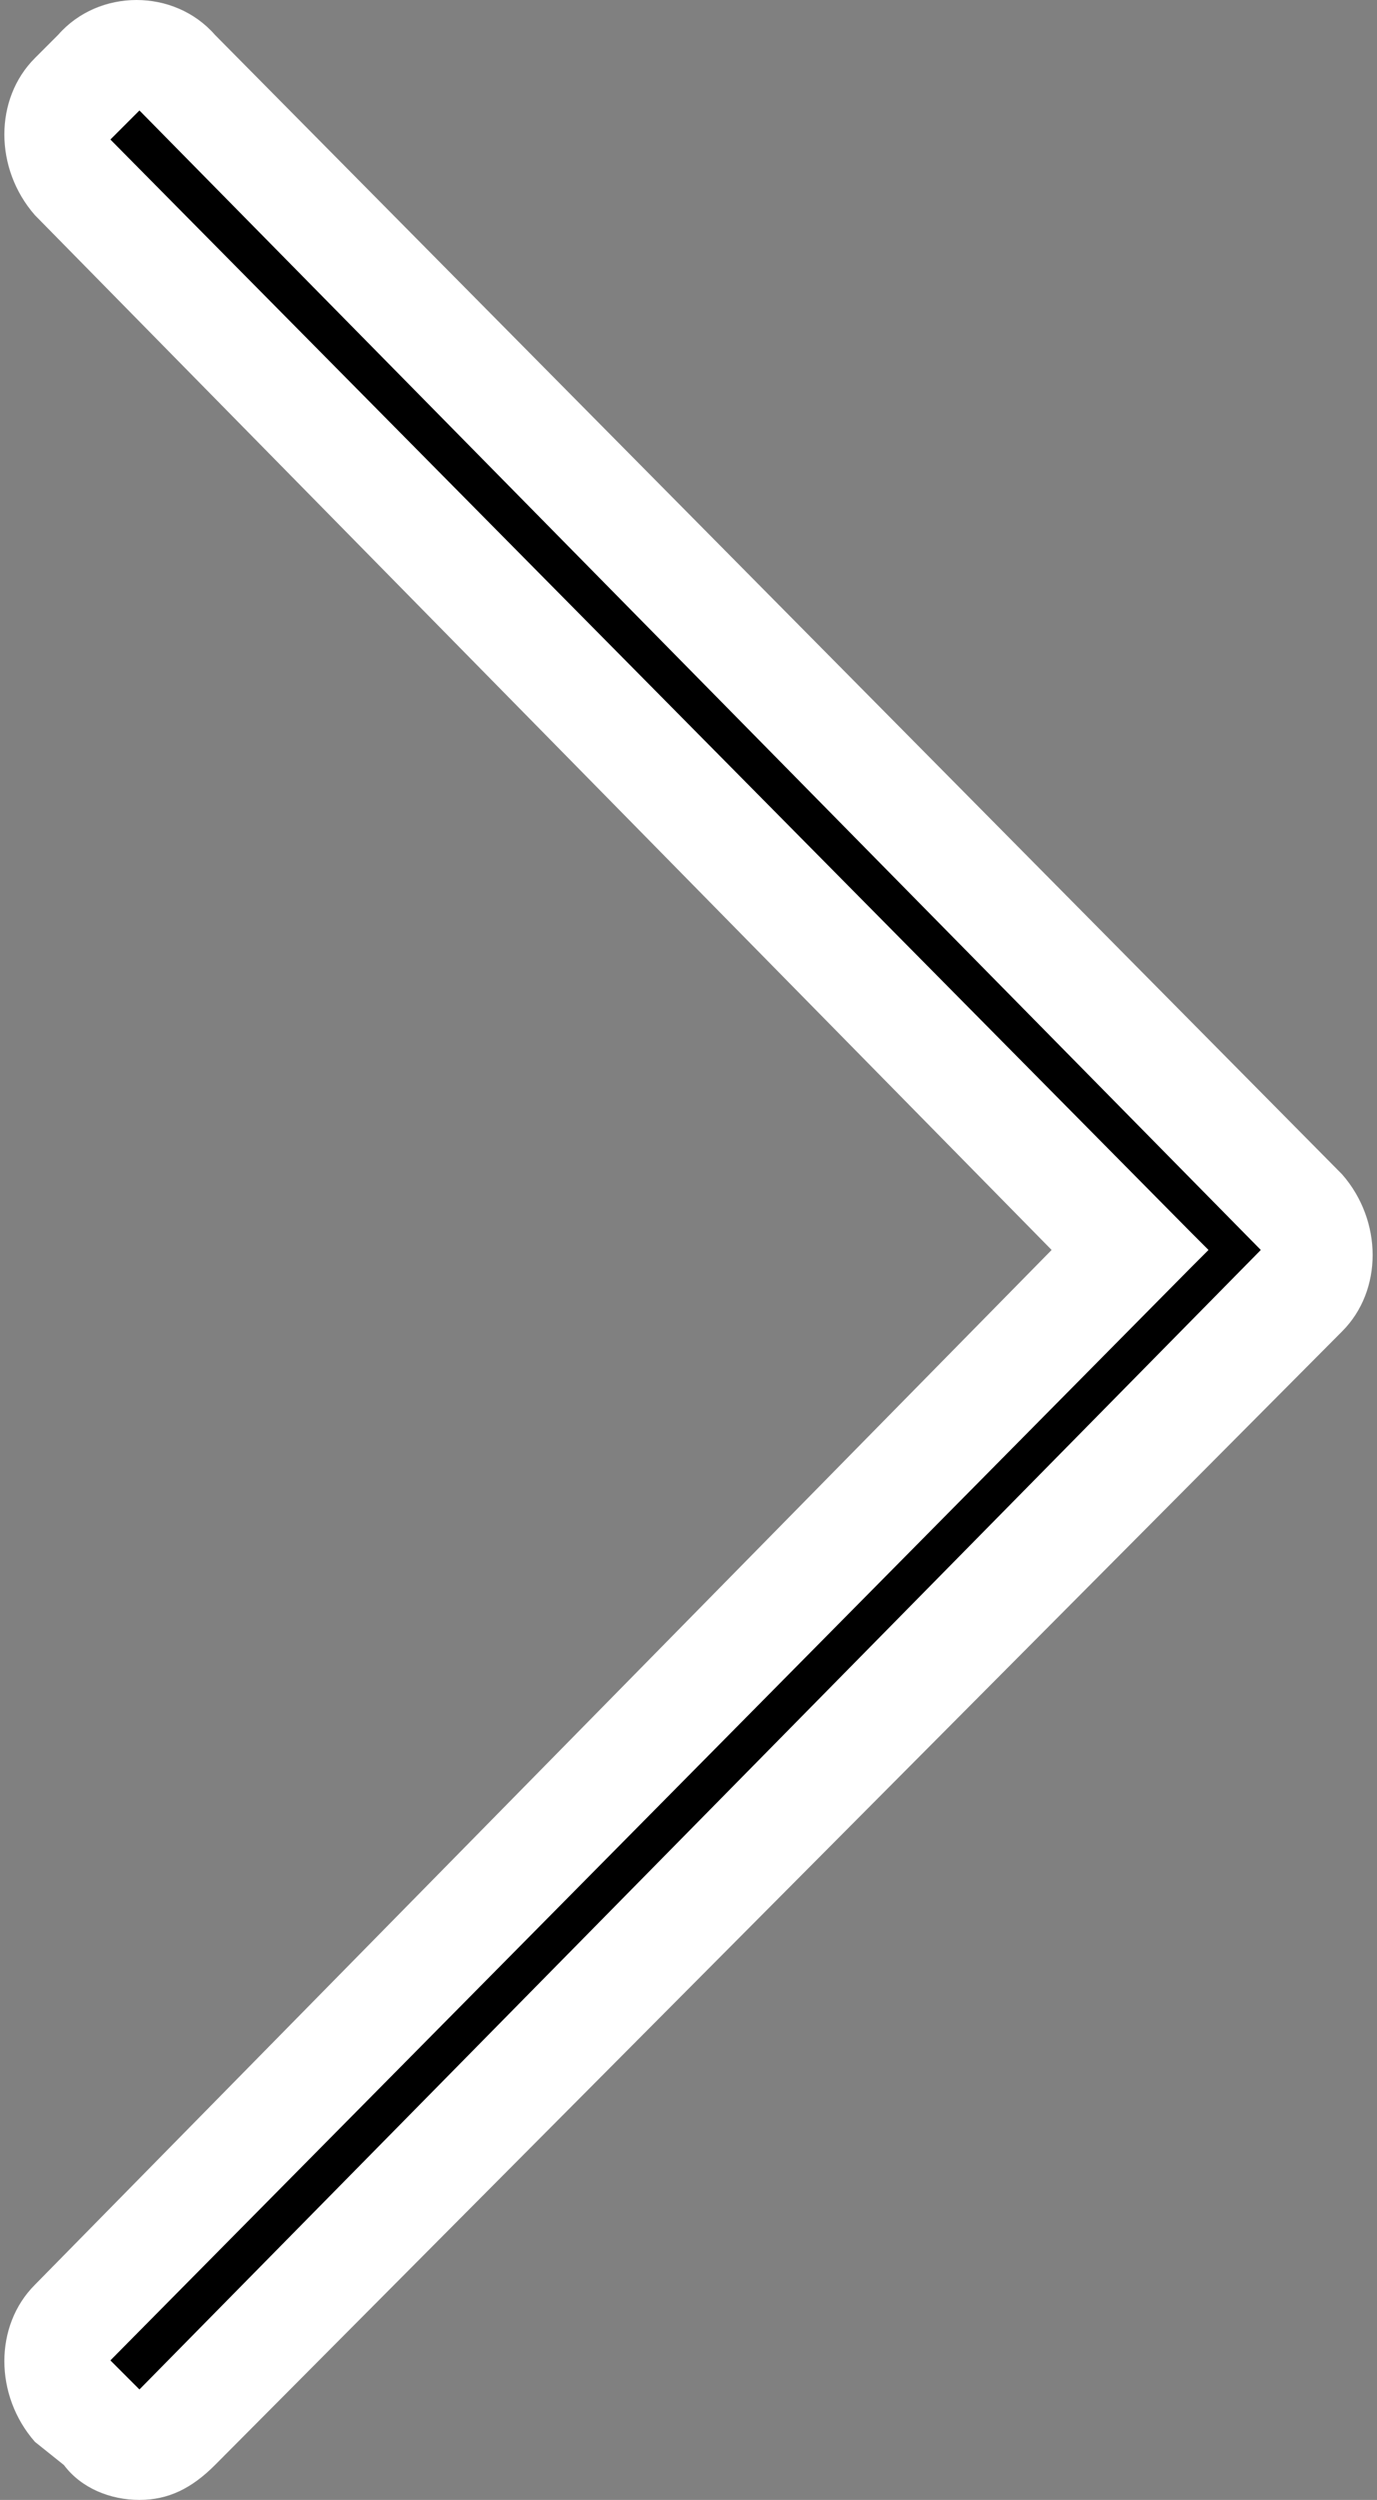 <?xml version="1.0" encoding="utf-8"?>
<!-- Generator: Adobe Illustrator 22.0.1, SVG Export Plug-In . SVG Version: 6.00 Build 0)  -->
<svg version="1.1" id="Layer_1" xmlns="http://www.w3.org/2000/svg" xmlns:xlink="http://www.w3.org/1999/xlink" x="0px" y="0px"
	 viewBox="0 0 23.7 43" style="enable-background:new 0 0 23.7 43;" xml:space="preserve">
<rect x="0" y="0" width="23.7" height="43" fill="#808080" stroke="none"/>
<style type="text/css">
	.st0{fill:#FFFFFF;}
</style>
<path class="st0" d="M18.1,21.5L0.6,3.7c-0.7-0.8-0.7-2,0-2.7L1,0.6c0.7-0.8,2-0.8,2.7,0l19.4,19.6c0.7,0.8,0.7,2,0,2.7L3.7,42.4
	C3.3,42.8,2.9,43,2.4,43s-1-0.2-1.3-0.6L0.6,42c-0.7-0.8-0.7-2,0-2.7L18.1,21.5z"/>
<polygon points="20.8,21.5 20.5,21.2 1.9,2.4 2.4,1.9 21.7,21.5 2.4,41.1 1.9,40.6 20.5,21.8 "/>
</svg>
